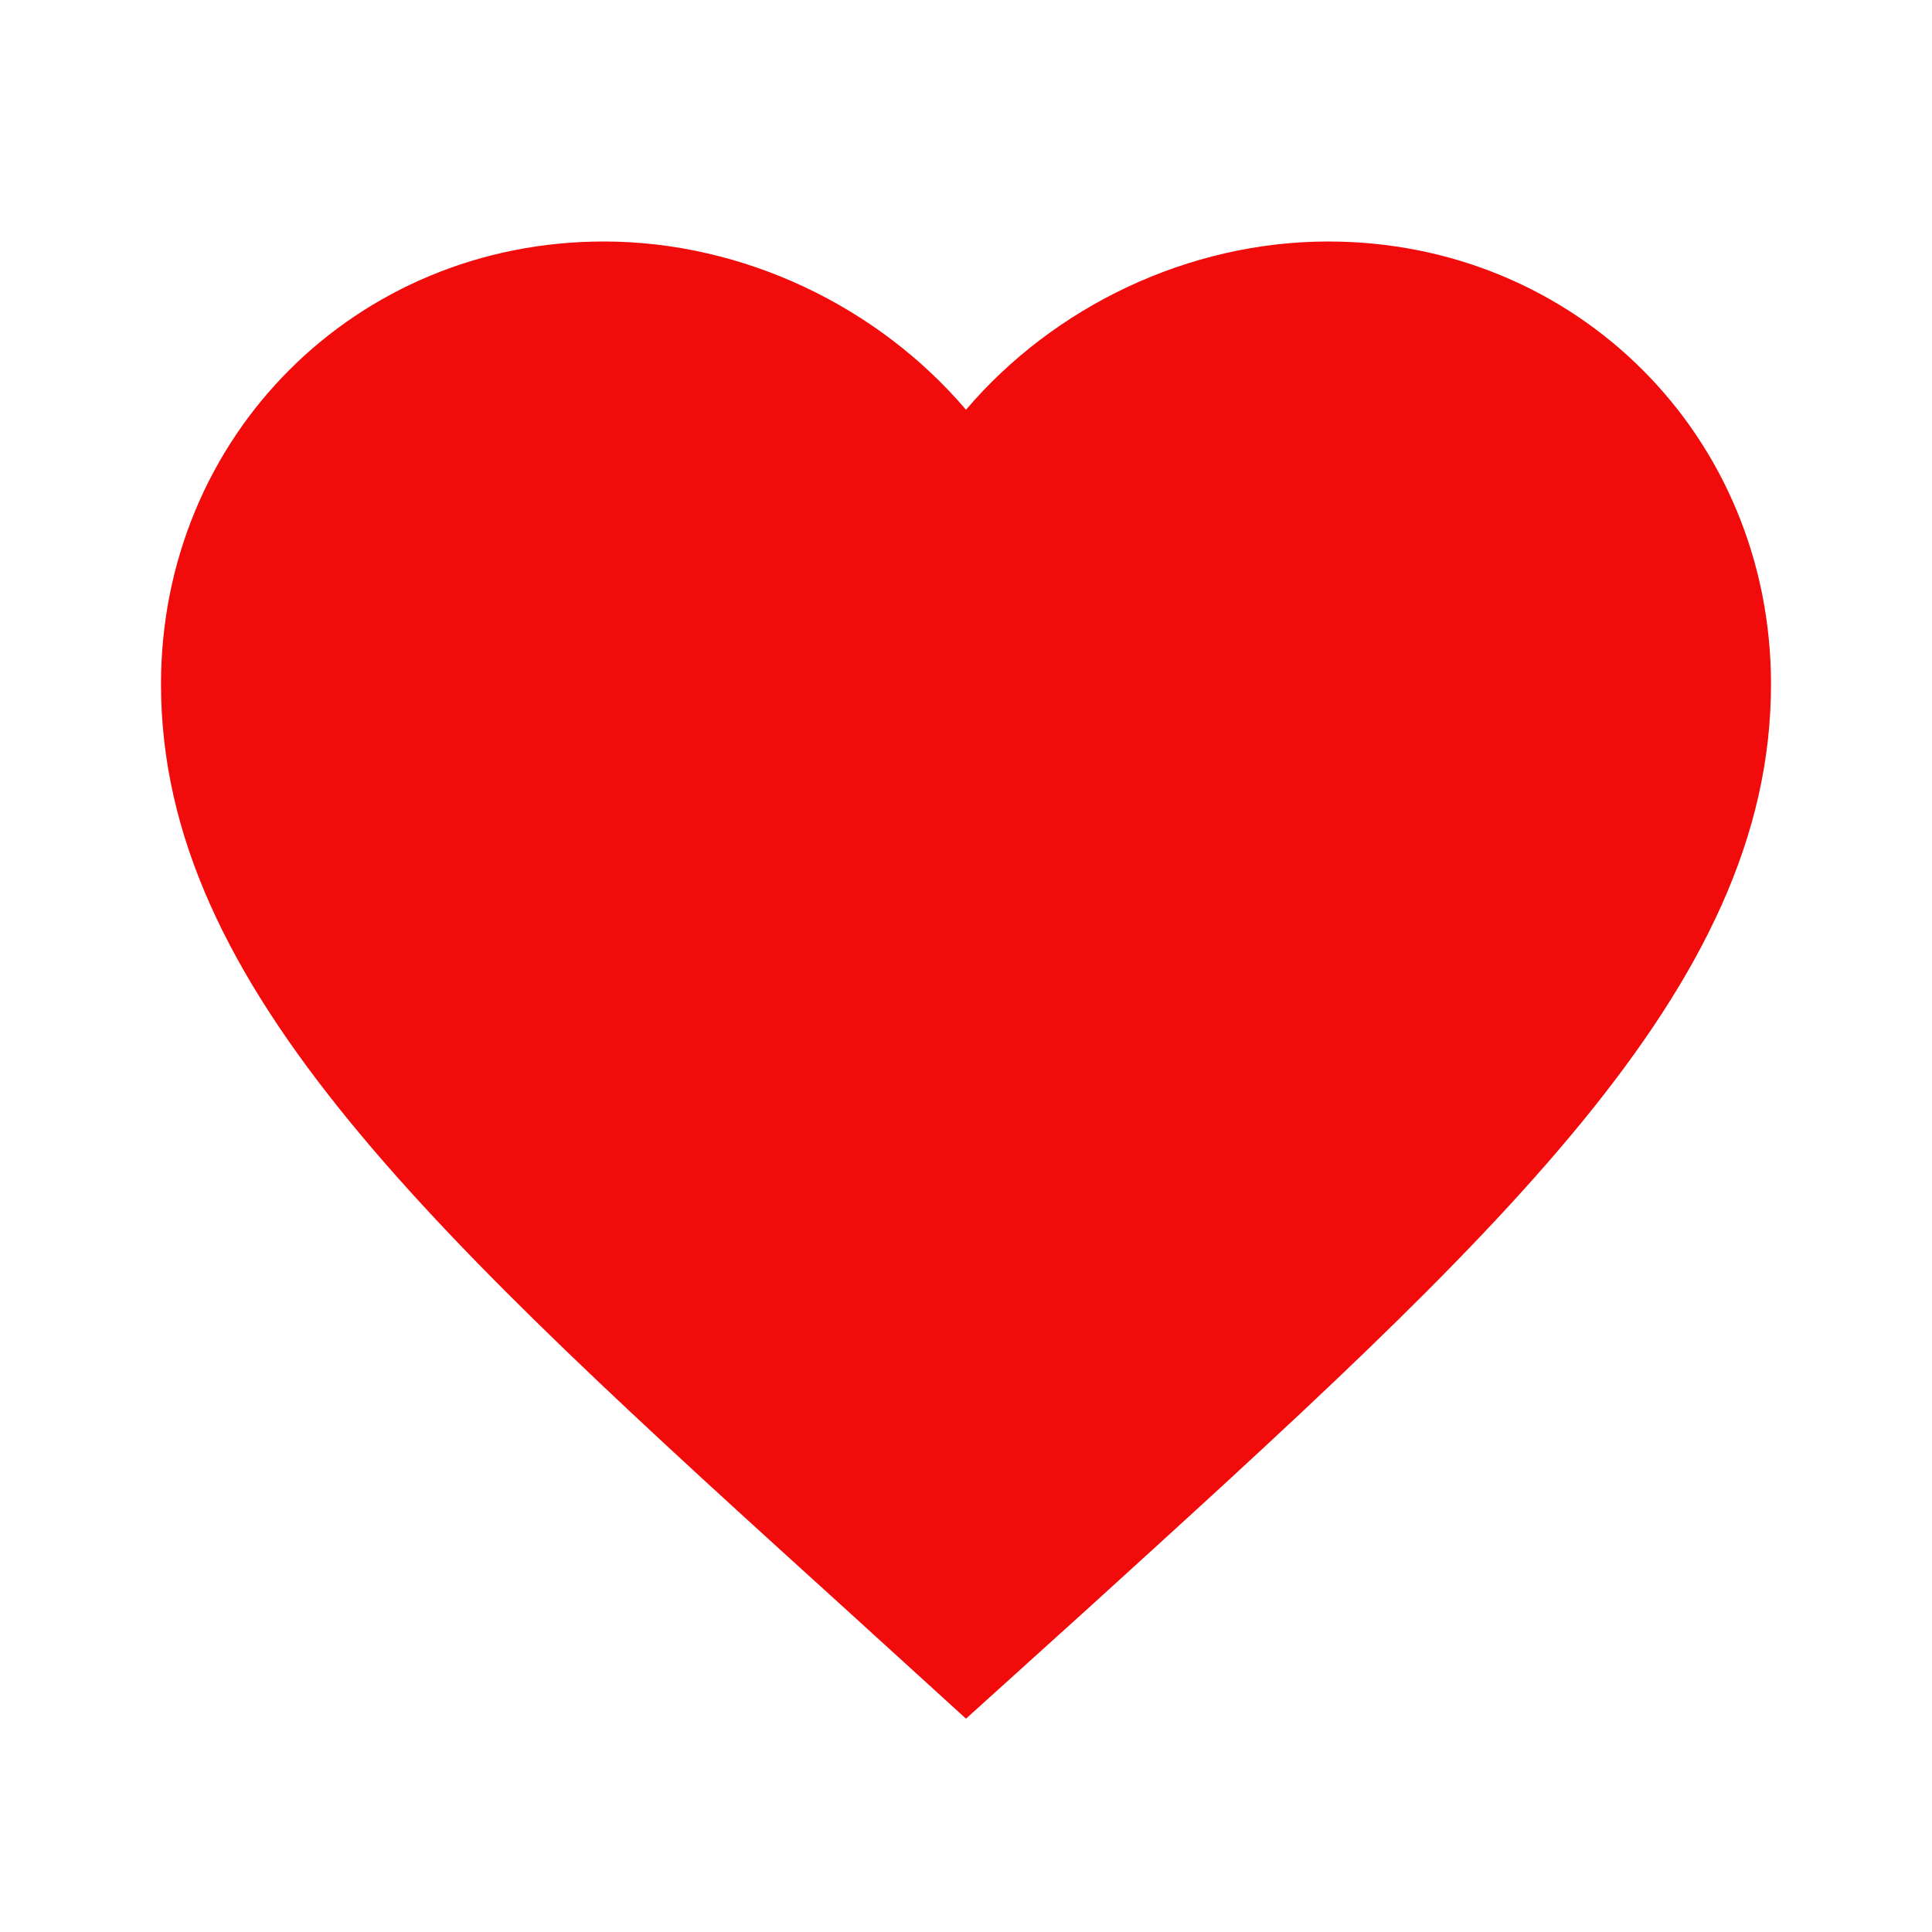 <svg xmlns="http://www.w3.org/2000/svg" viewBox="0 0 24 24" width="51" height="51" style="fill: rgba(241, 11, 11, 1);border-color: rgba(187,187,187,1);border-width: 0px;border-style: solid" filter="none"><path d="M12 21.35l-1.45-1.32C5.4 15.36 2 12.28 2 8.5 2 5.42 4.42 3 7.5 3c1.74 0 3.41.81 4.5 2.09C13.09 3.81 14.76 3 16.5 3 19.58 3 22 5.42 22 8.5c0 3.78-3.4 6.86-8.55 11.54L12 21.35z"/></svg>
